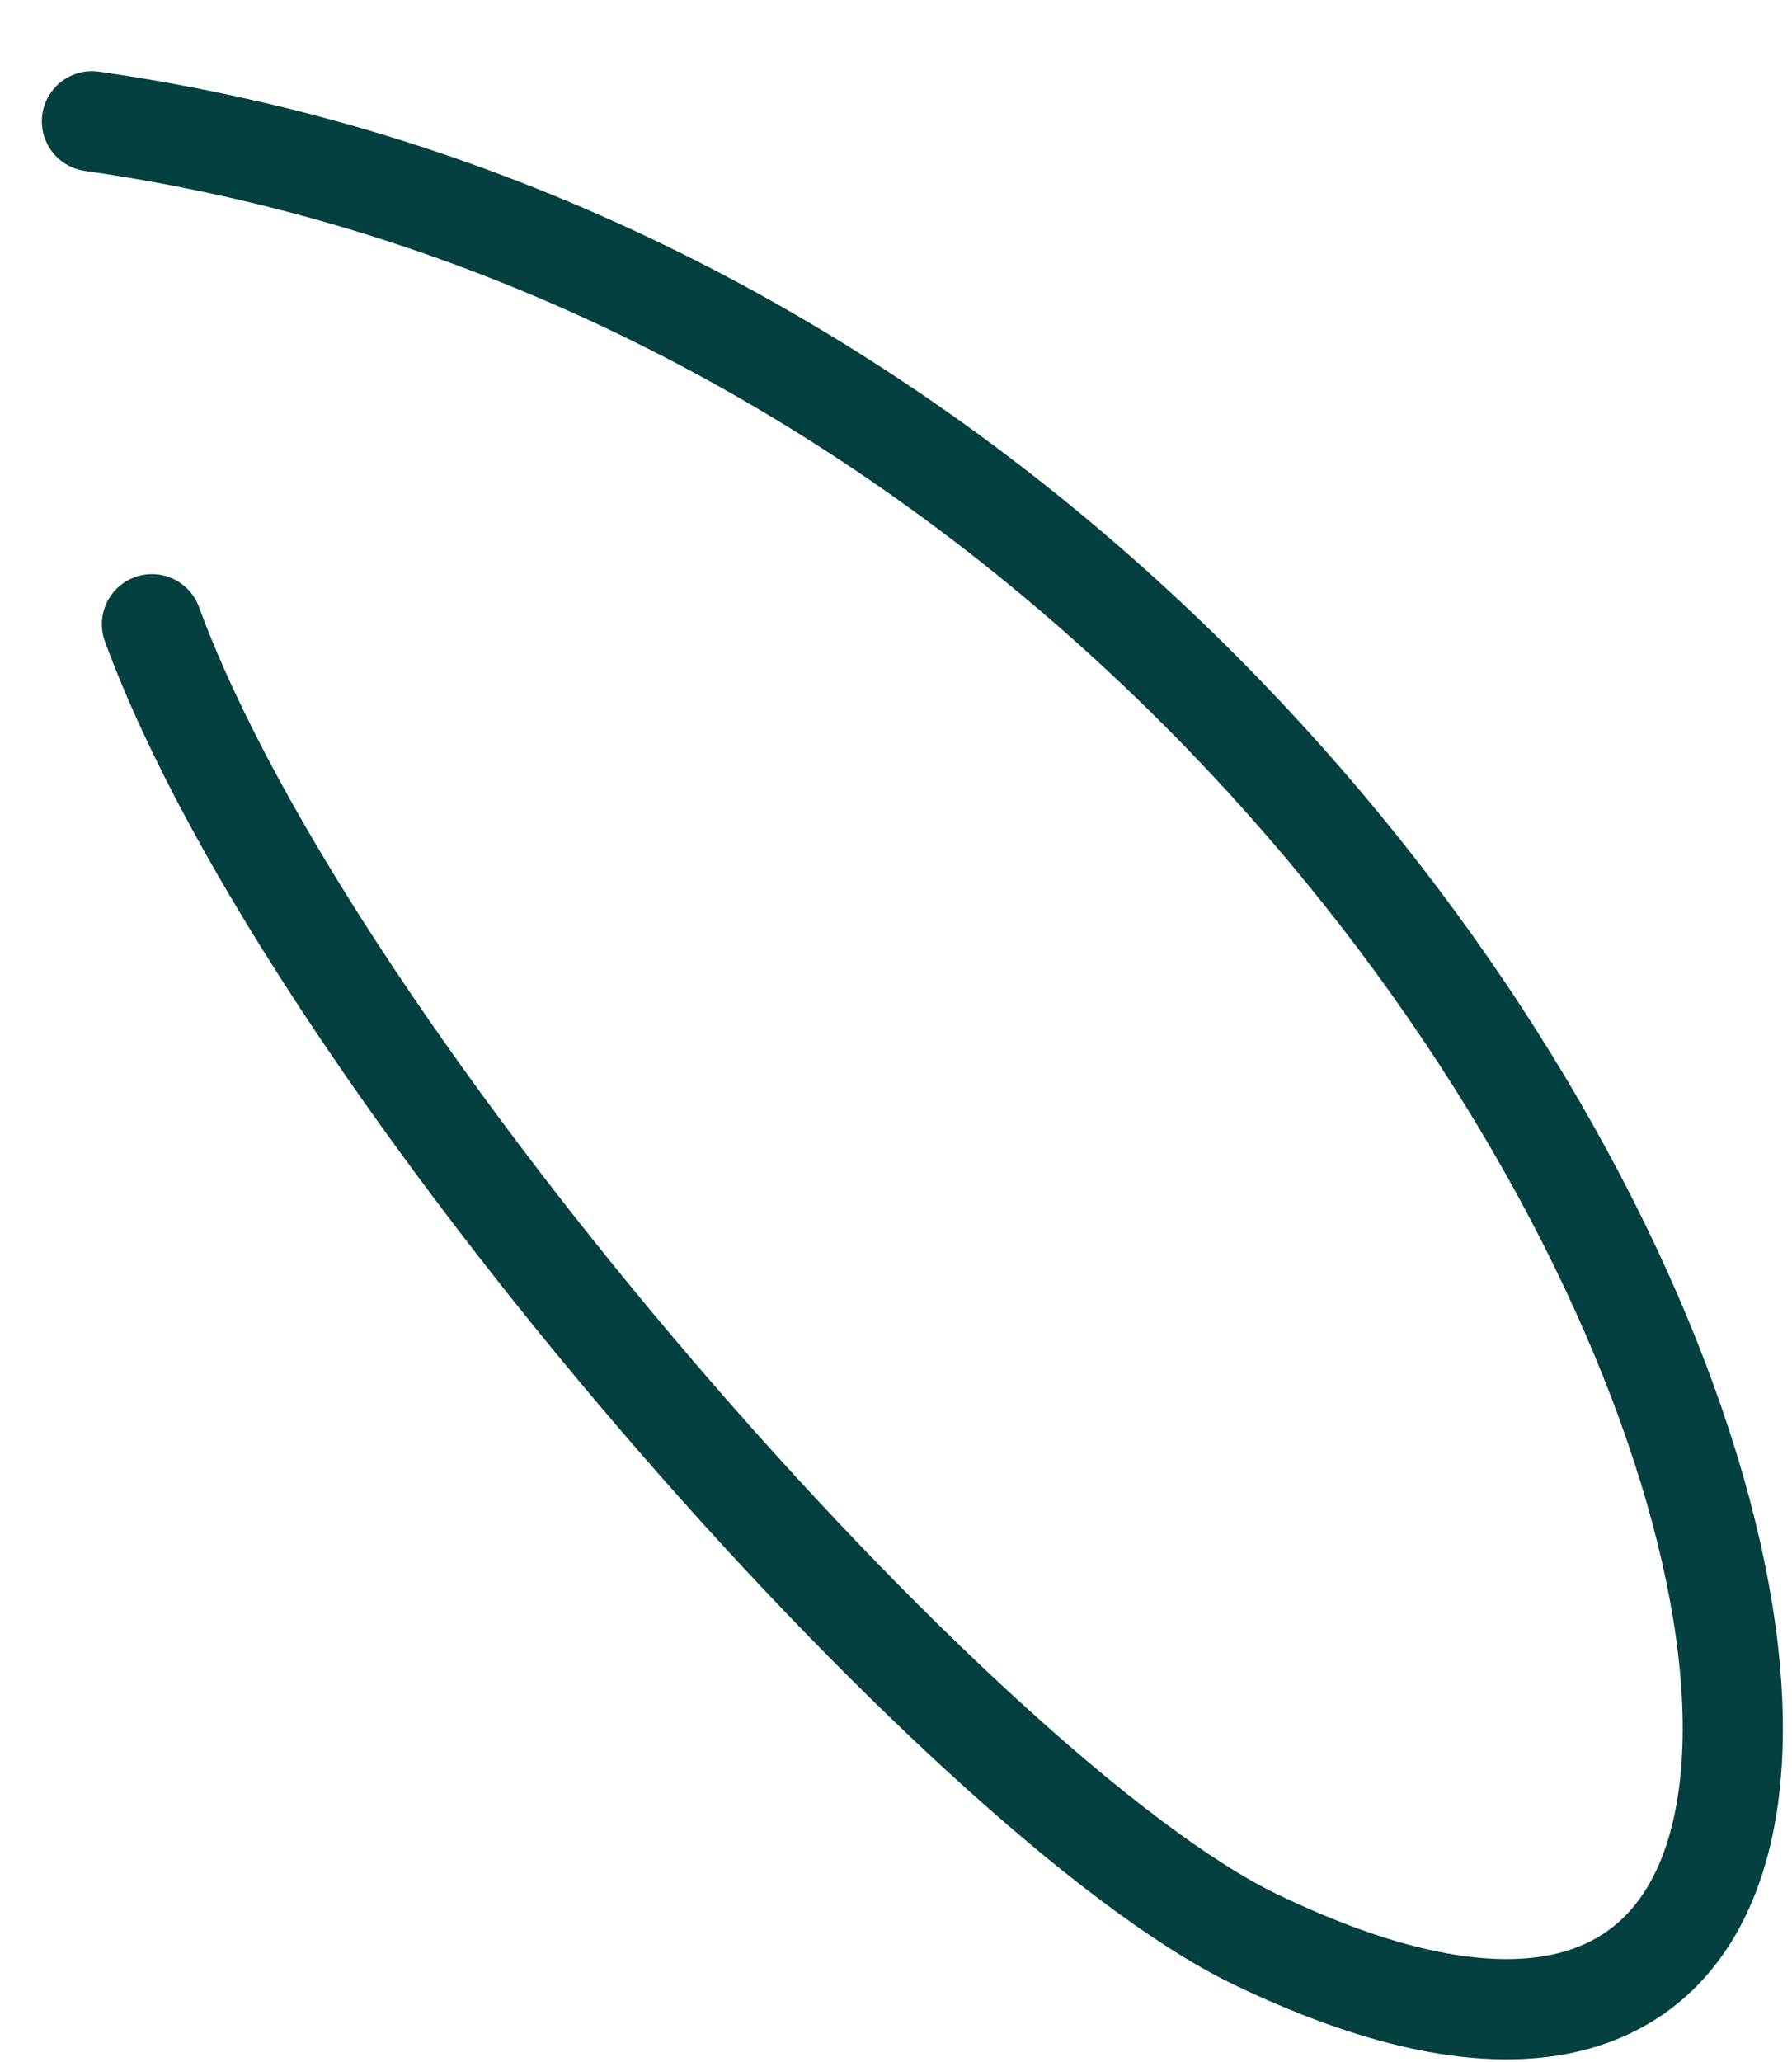 <svg width="20" height="23" viewBox="0 0 20 23" fill="none" xmlns="http://www.w3.org/2000/svg">
<path d="M1.696 6.963C3.504 11.88 10.781 20.061 13.996 21.625C24.956 26.922 18.282 3.812 1.026 1.353" stroke="#03403F" stroke-width="1.118" stroke-linecap="round" stroke-linejoin="round"/>
</svg>
